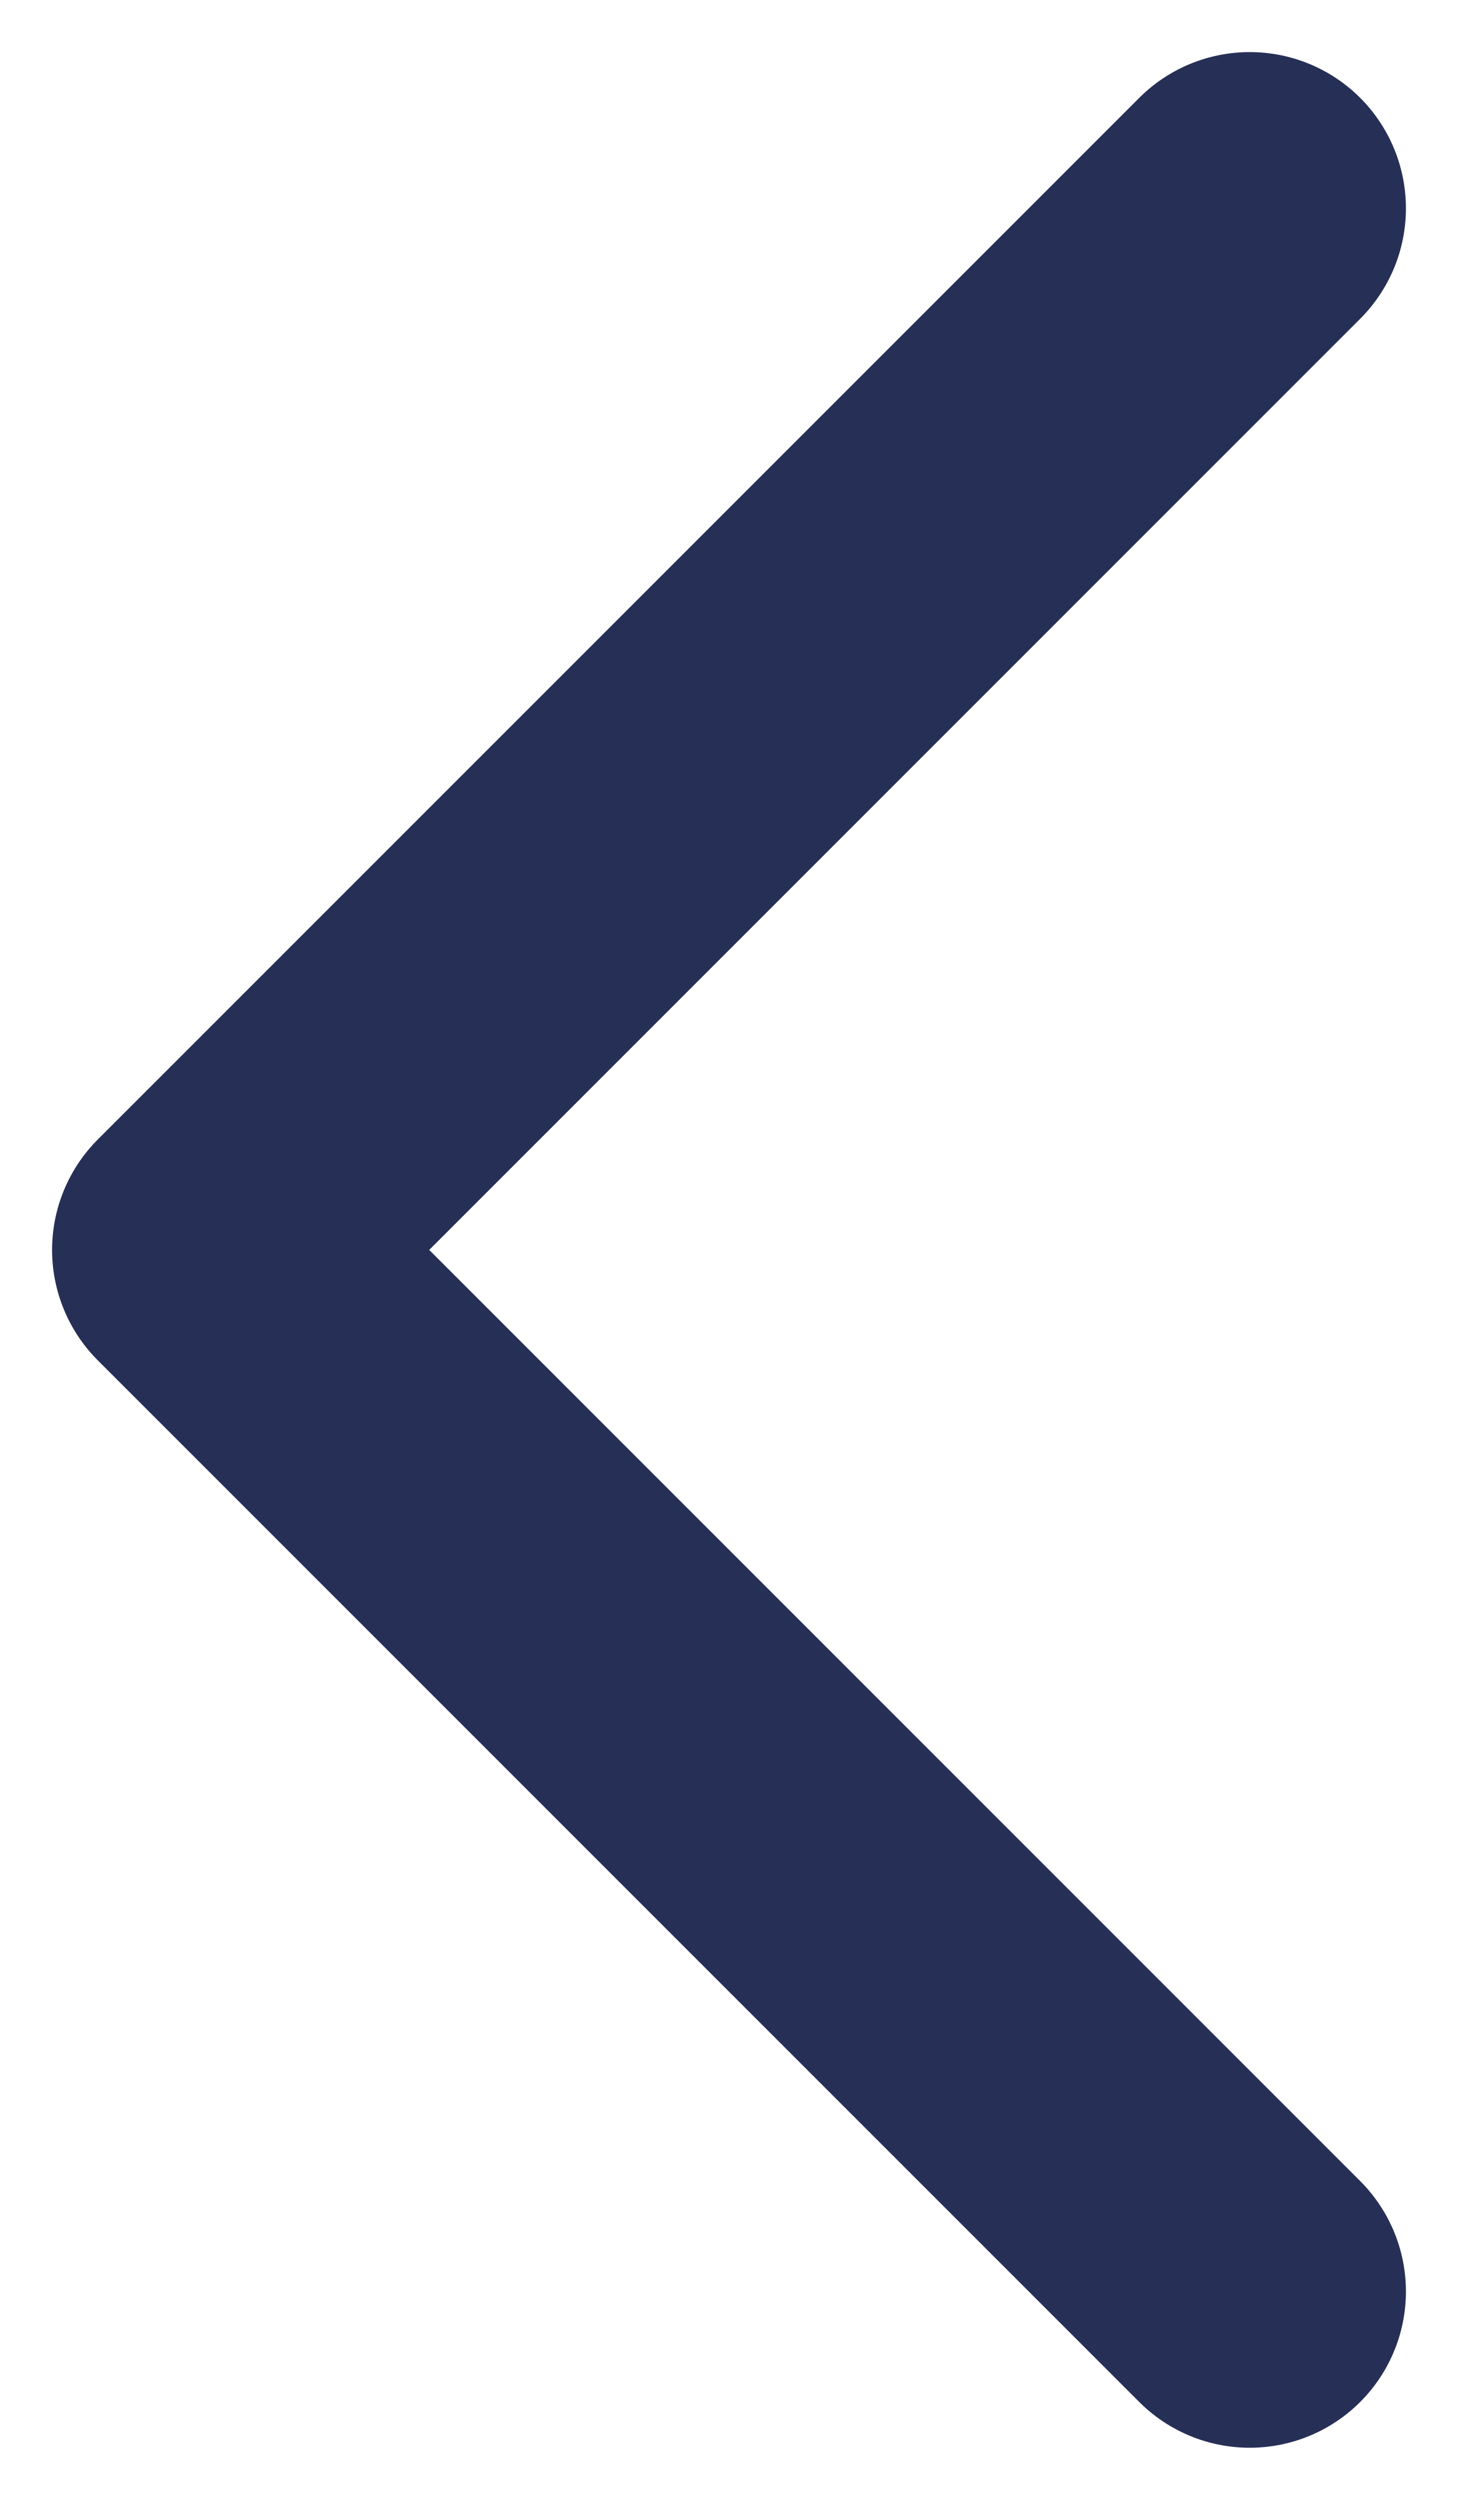 <svg width="7" height="12" viewBox="0 0 7 12" fill="none" xmlns="http://www.w3.org/2000/svg">
  <path d="M6 11L1 6L6 1" stroke="#262F56" stroke-width="1.5" stroke-linecap="round" stroke-linejoin="round"/>
</svg>
